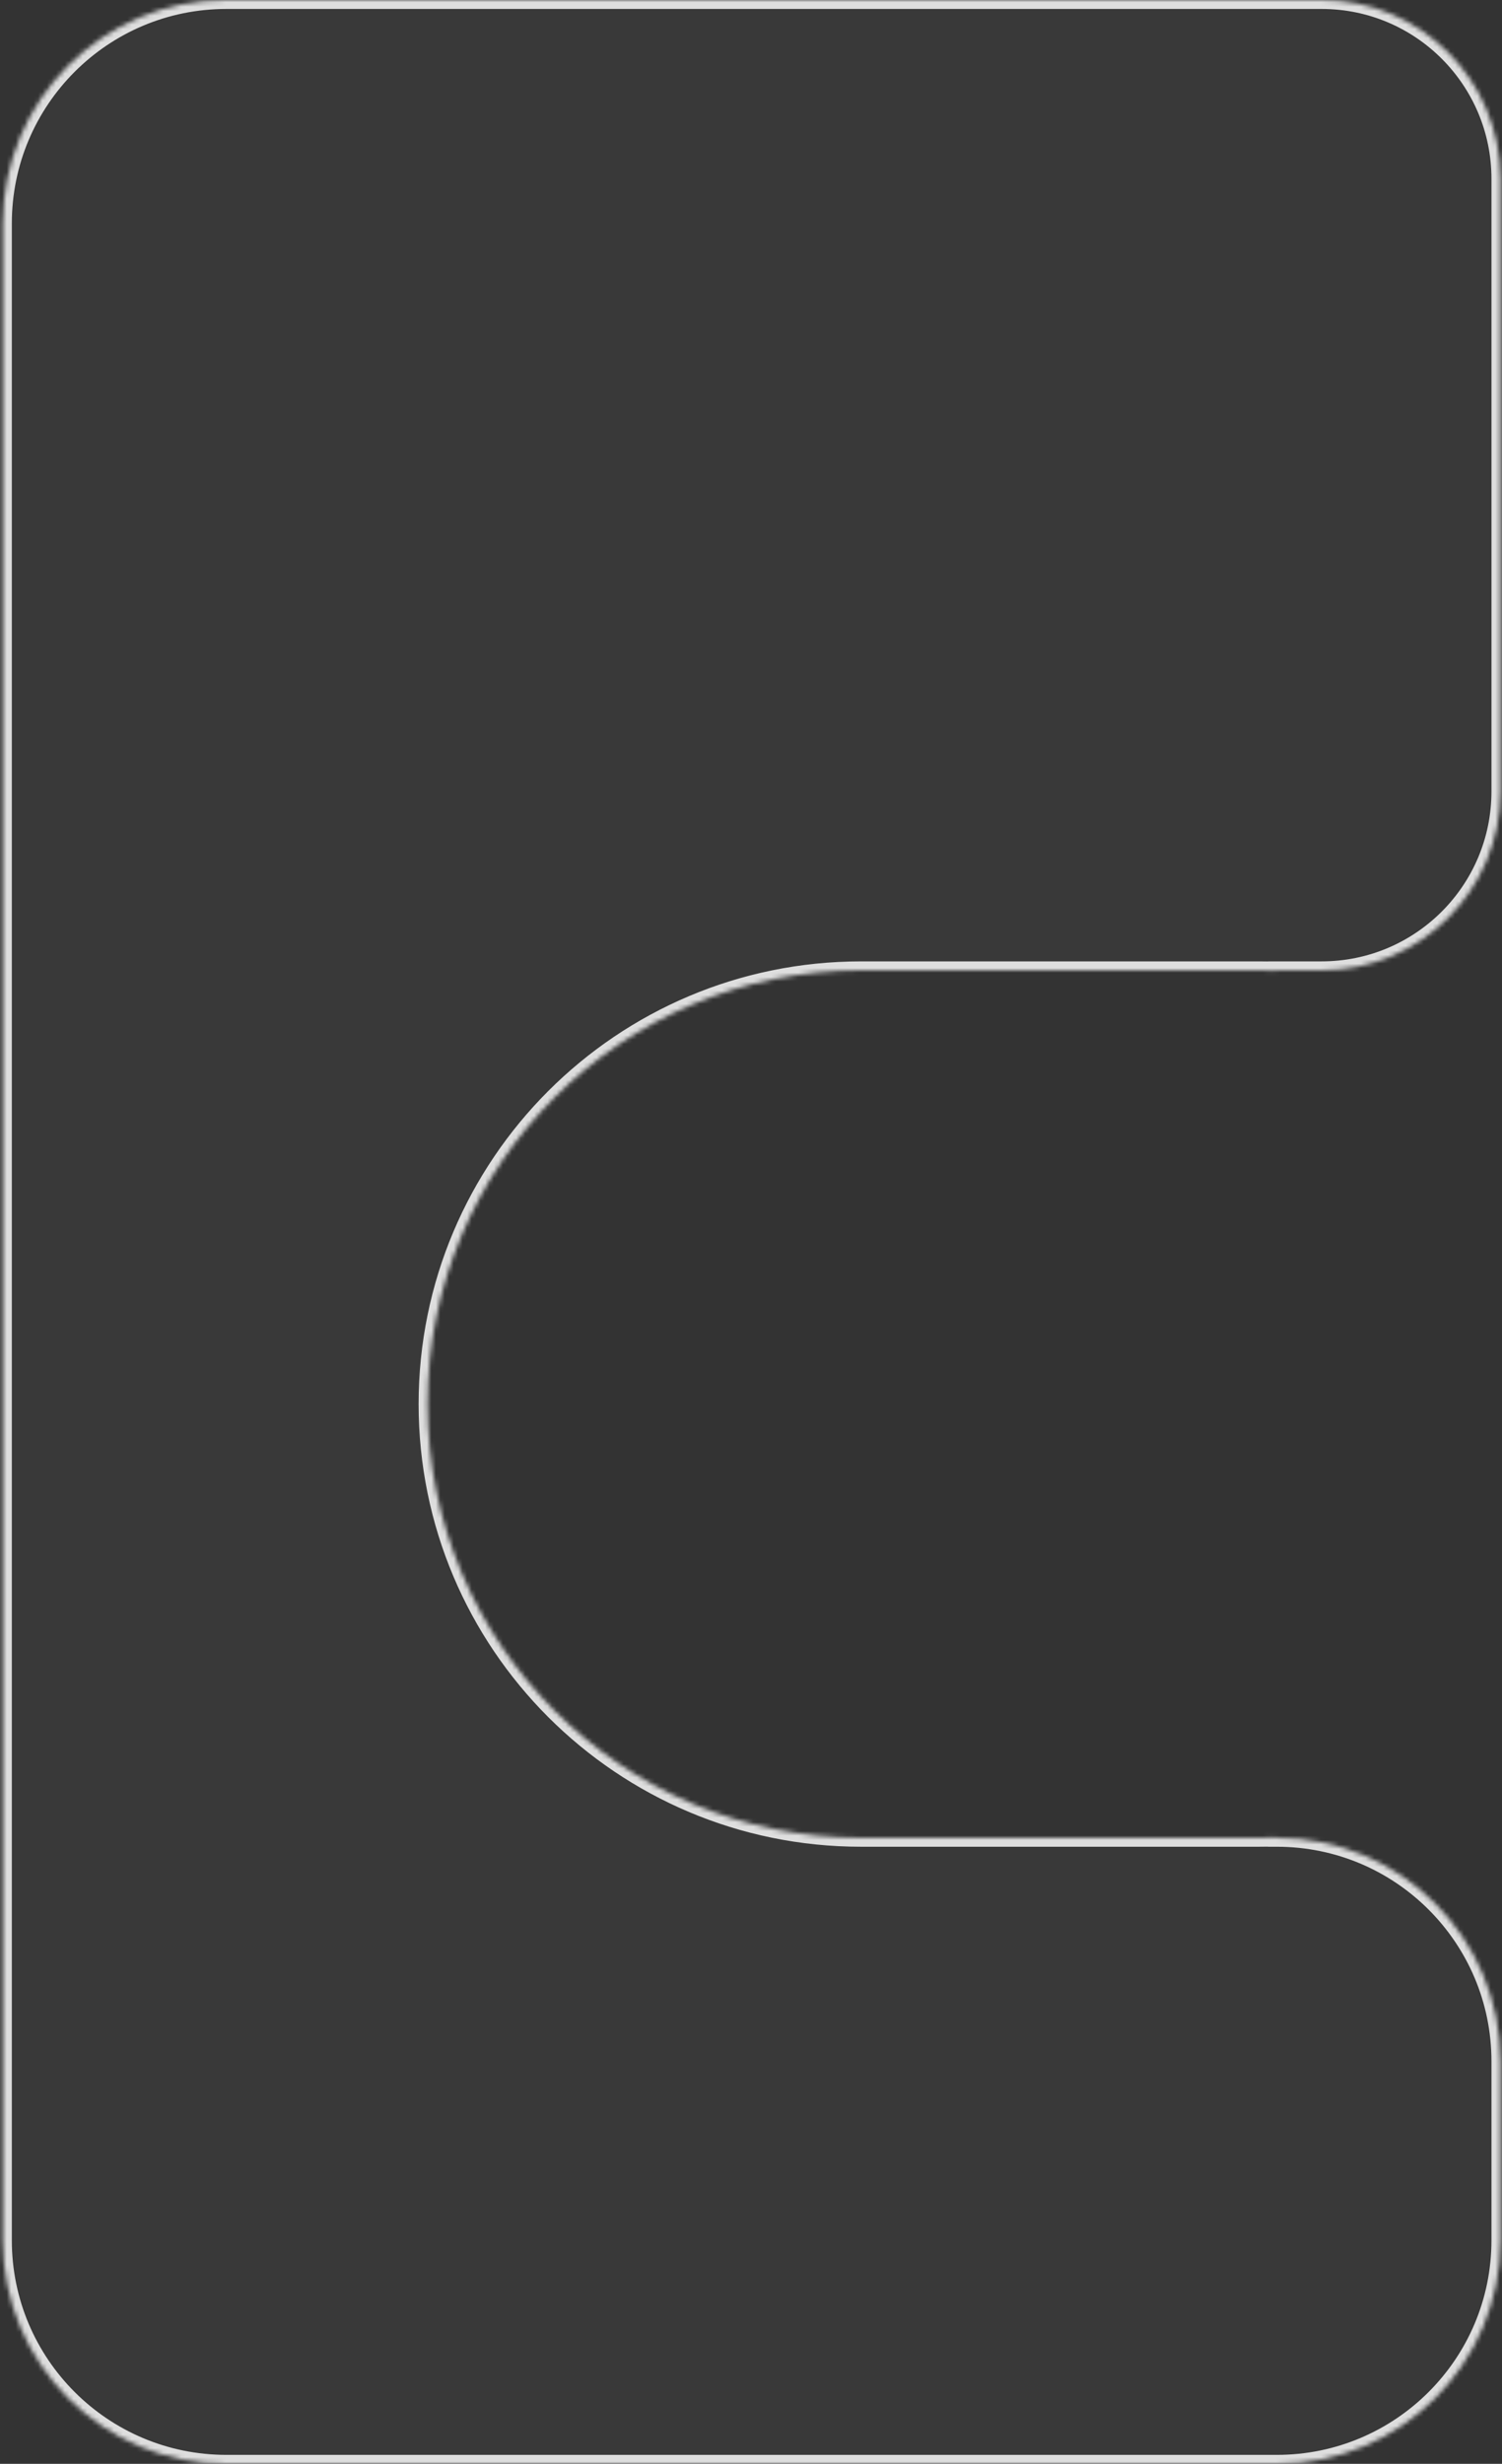 <svg width="336" height="551" viewBox="0 0 336 551" fill="none" xmlns="http://www.w3.org/2000/svg">
<rect x="0" y="0" width="336" height="551" fill="#333333" stroke="none"/>
<mask id="path-1-inside-1_401_33" fill="white">
<path fill-rule="evenodd" clip-rule="evenodd" d="M50.644 0C23.03 0 0.644 22.386 0.644 50V501C0.644 528.614 23.03 551 50.644 551H206.644H235.644H285.644C313.258 551 335.644 528.614 335.644 501V461C335.644 433.386 313.258 411 285.644 411V410.919C284.317 410.973 282.984 411 281.644 411H206.644H192.644C139.072 411 95.644 367.572 95.644 314C95.644 260.428 139.072 217 192.644 217H221.644H281.644C282.984 217 284.317 217.027 285.644 217.081V217H295.644C317.735 217 335.644 199.091 335.644 177V40C335.644 17.909 317.735 0 295.644 0H235.644H221.644H50.644Z"/>
</mask>
<path fill-rule="evenodd" clip-rule="evenodd" d="M50.644 0C23.03 0 0.644 22.386 0.644 50V501C0.644 528.614 23.03 551 50.644 551H206.644H235.644H285.644C313.258 551 335.644 528.614 335.644 501V461C335.644 433.386 313.258 411 285.644 411V410.919C284.317 410.973 282.984 411 281.644 411H206.644H192.644C139.072 411 95.644 367.572 95.644 314C95.644 260.428 139.072 217 192.644 217H221.644H281.644C282.984 217 284.317 217.027 285.644 217.081V217H295.644C317.735 217 335.644 199.091 335.644 177V40C335.644 17.909 317.735 0 295.644 0H235.644H221.644H50.644Z" fill="white" fill-opacity="0.03"/>
<path d="M285.644 411H283.644V413H285.644V411ZM285.644 410.919H287.644V408.836L285.563 408.921L285.644 410.919ZM285.644 217.081L285.563 219.079L287.644 219.164V217.081H285.644ZM285.644 217V215H283.644V217H285.644ZM2.644 50C2.644 23.49 24.134 2 50.644 2V-2C21.925 -2 -1.356 21.281 -1.356 50H2.644ZM2.644 501V50H-1.356V501H2.644ZM50.644 549C24.134 549 2.644 527.51 2.644 501H-1.356C-1.356 529.719 21.925 553 50.644 553V549ZM206.644 549H50.644V553H206.644V549ZM235.644 549H206.644V553H235.644V549ZM285.644 549H235.644V553H285.644V549ZM333.644 501C333.644 527.51 312.153 549 285.644 549V553C314.363 553 337.644 529.719 337.644 501H333.644ZM333.644 461V501H337.644V461H333.644ZM285.644 413C312.153 413 333.644 434.49 333.644 461H337.644C337.644 432.281 314.363 409 285.644 409V413ZM283.644 410.919V411H287.644V410.919H283.644ZM281.644 413C283.011 413 284.371 412.972 285.725 412.917L285.563 408.921C284.263 408.973 282.957 409 281.644 409V413ZM206.644 413H281.644V409H206.644V413ZM192.644 413H206.644V409H192.644V413ZM93.644 314C93.644 368.676 137.968 413 192.644 413V409C140.177 409 97.644 366.467 97.644 314H93.644ZM192.644 215C137.968 215 93.644 259.324 93.644 314H97.644C97.644 261.533 140.177 219 192.644 219V215ZM221.644 215H192.644V219H221.644V215ZM281.644 215H221.644V219H281.644V215ZM285.725 215.083C284.371 215.028 283.011 215 281.644 215V219C282.957 219 284.263 219.027 285.563 219.079L285.725 215.083ZM283.644 217V217.081H287.644V217H283.644ZM295.644 215H285.644V219H295.644V215ZM333.644 177C333.644 197.987 316.631 215 295.644 215V219C318.84 219 337.644 200.196 337.644 177H333.644ZM333.644 40V177H337.644V40H333.644ZM295.644 2C316.631 2 333.644 19.013 333.644 40H337.644C337.644 16.804 318.84 -2 295.644 -2V2ZM235.644 2H295.644V-2H235.644V2ZM221.644 2H235.644V-2H221.644V2ZM50.644 2H221.644V-2H50.644V2Z" fill="#DEDEDE" mask="url(#path-1-inside-1_401_33)"/>
</svg>
